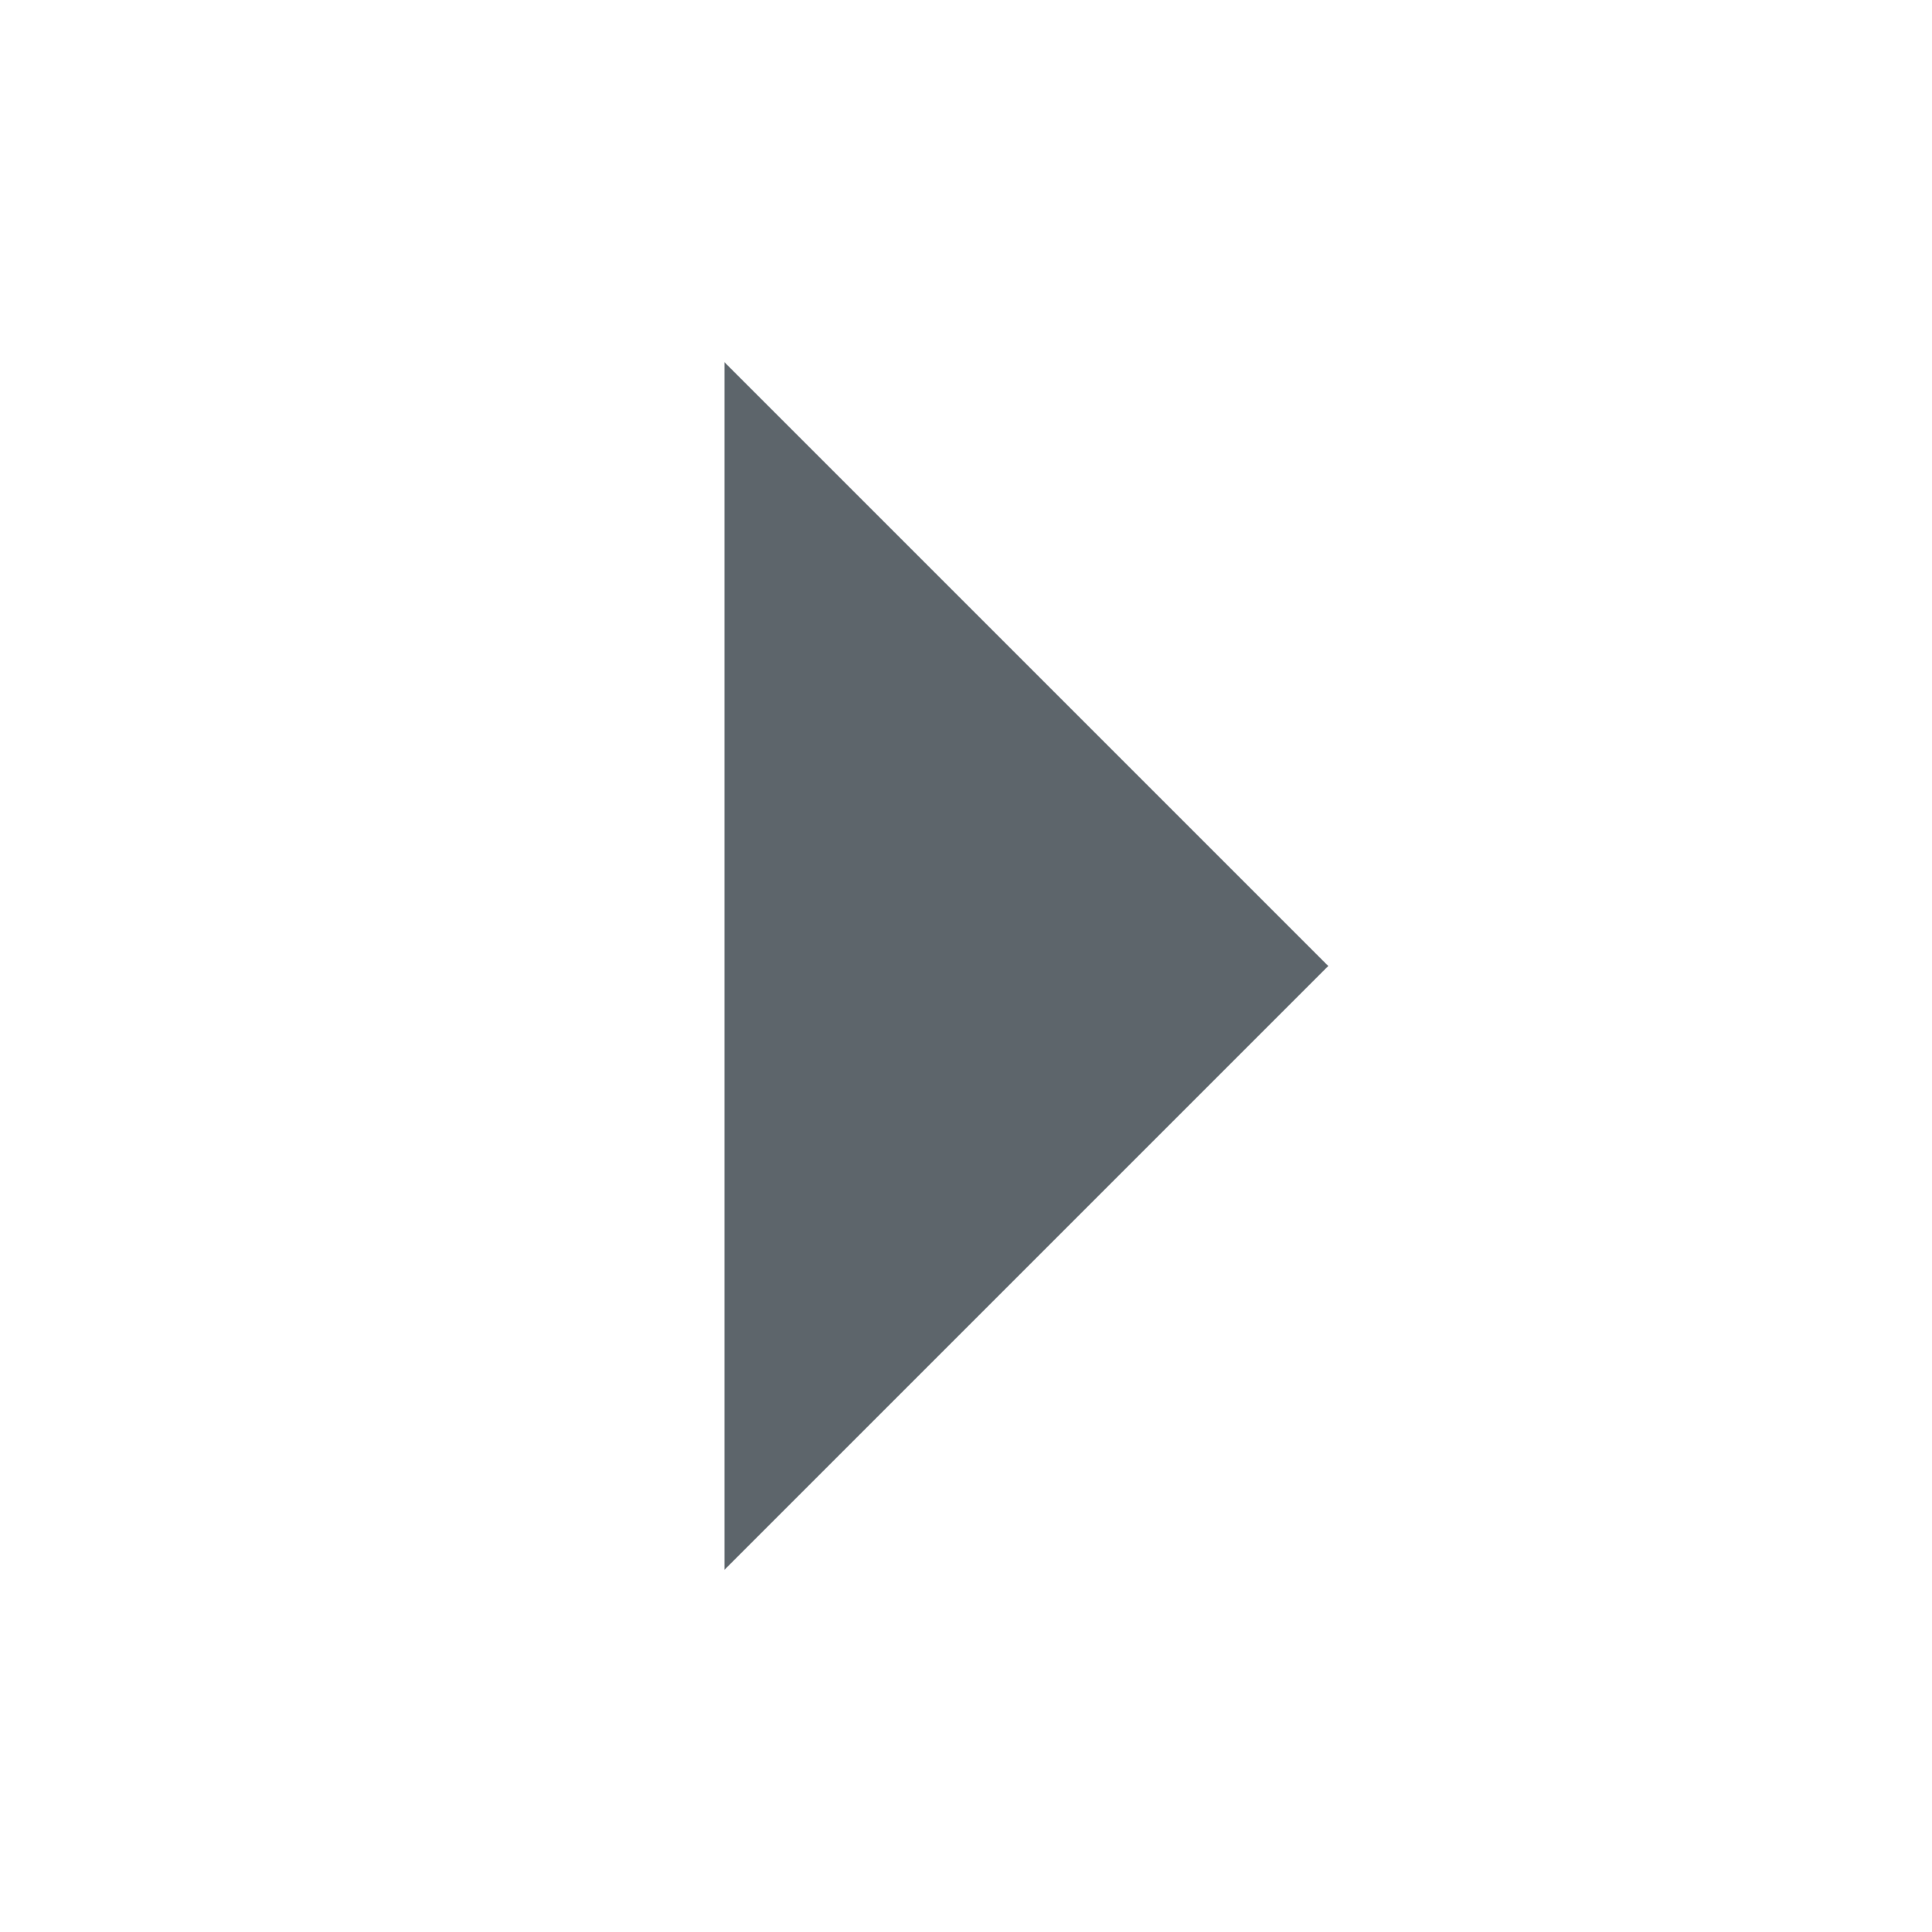 <svg xmlns="http://www.w3.org/2000/svg" width="16" height="16"><defs><style id="current-color-scheme" type="text/css"></style></defs><path d="M6 3v10l5-5-5-5z" fill="currentColor" color="#5d656b"/></svg>